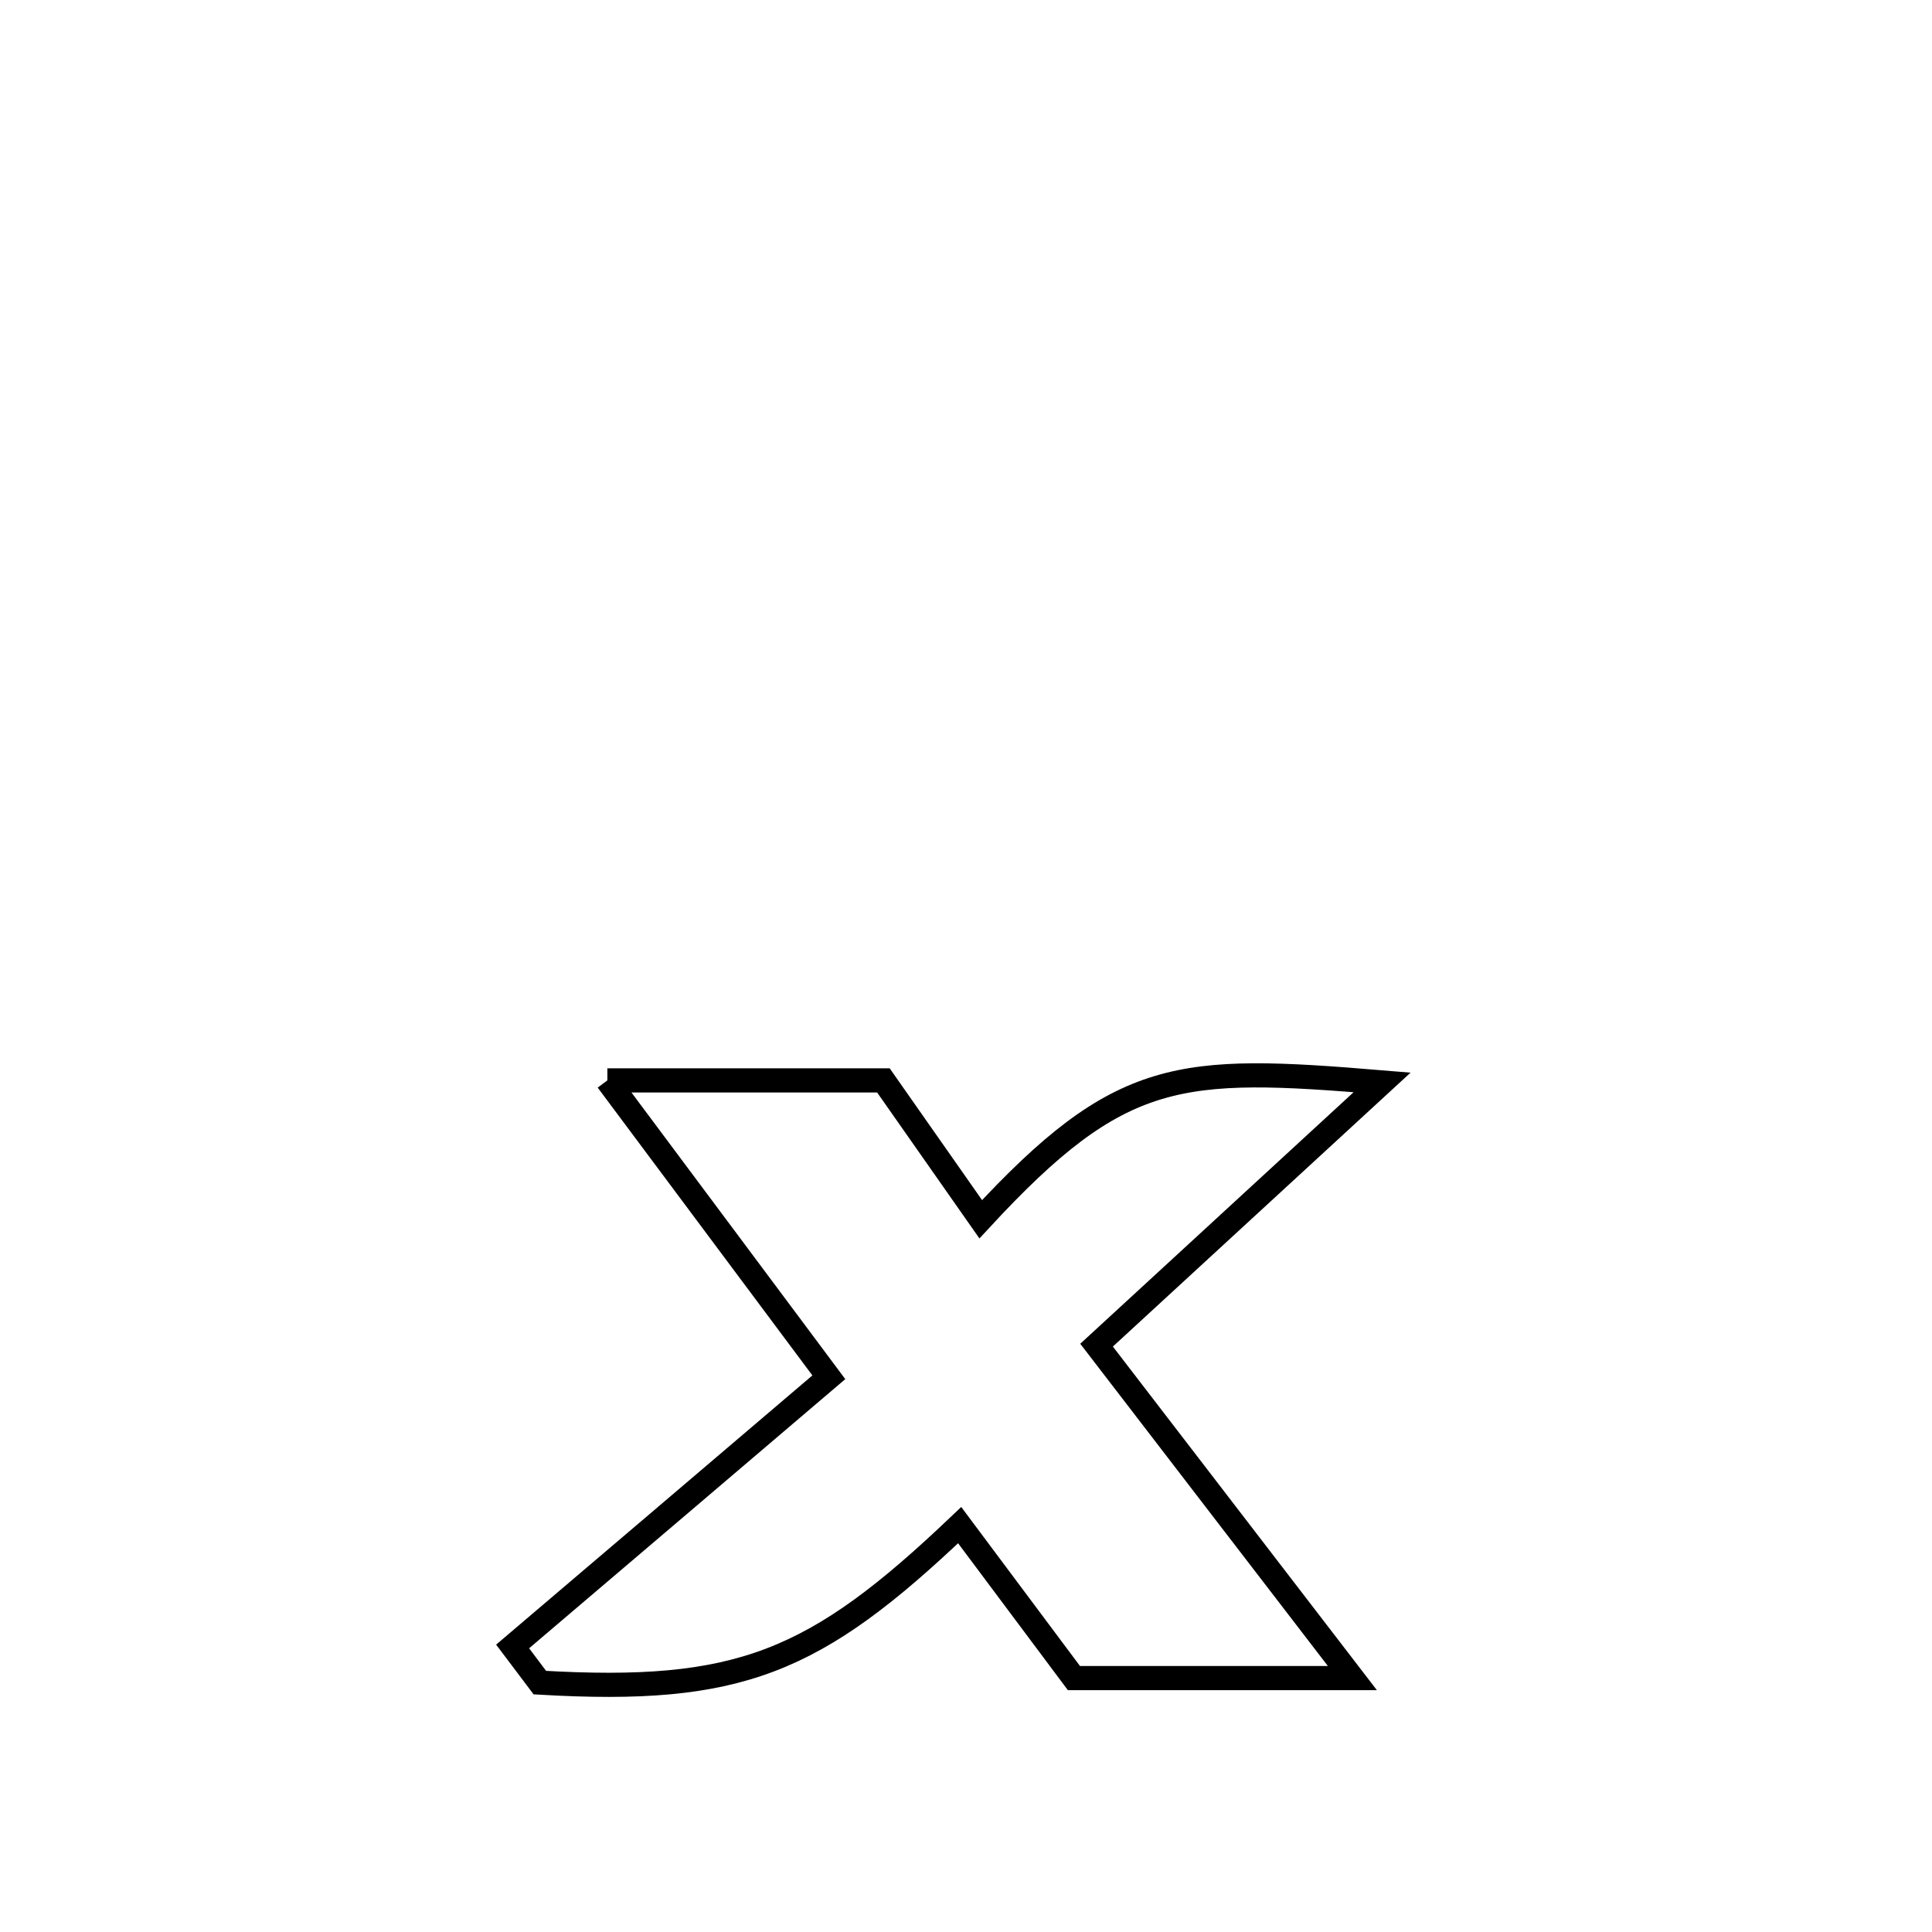 <svg xmlns="http://www.w3.org/2000/svg" viewBox="0.0 0.0 24.0 24.0" height="200px" width="200px"><path fill="none" stroke="black" stroke-width=".3" stroke-opacity="1.0"  filling="0" d="M7.545 13.421 L7.545 13.421 C7.651 13.421 10.784 13.421 10.974 13.421 L10.974 13.421 C11.377 13.996 11.78 14.571 12.183 15.146 L12.183 15.146 C13.923 13.263 14.648 13.237 17.169 13.446 L17.169 13.446 C15.986 14.534 14.804 15.622 13.622 16.71 L13.622 16.71 C14.681 18.088 15.741 19.467 16.8 20.846 L16.8 20.846 C15.647 20.846 14.494 20.846 13.341 20.846 L13.341 20.846 C13.269 20.749 11.952 18.988 11.921 18.946 L11.921 18.946 C10.122 20.658 9.186 21.046 6.706 20.902 L6.706 20.902 C6.593 20.753 6.481 20.603 6.368 20.453 L6.368 20.453 C7.678 19.339 8.987 18.224 10.296 17.109 L10.296 17.109 C9.379 15.879 8.462 14.65 7.545 13.421 L7.545 13.421"></path></svg>